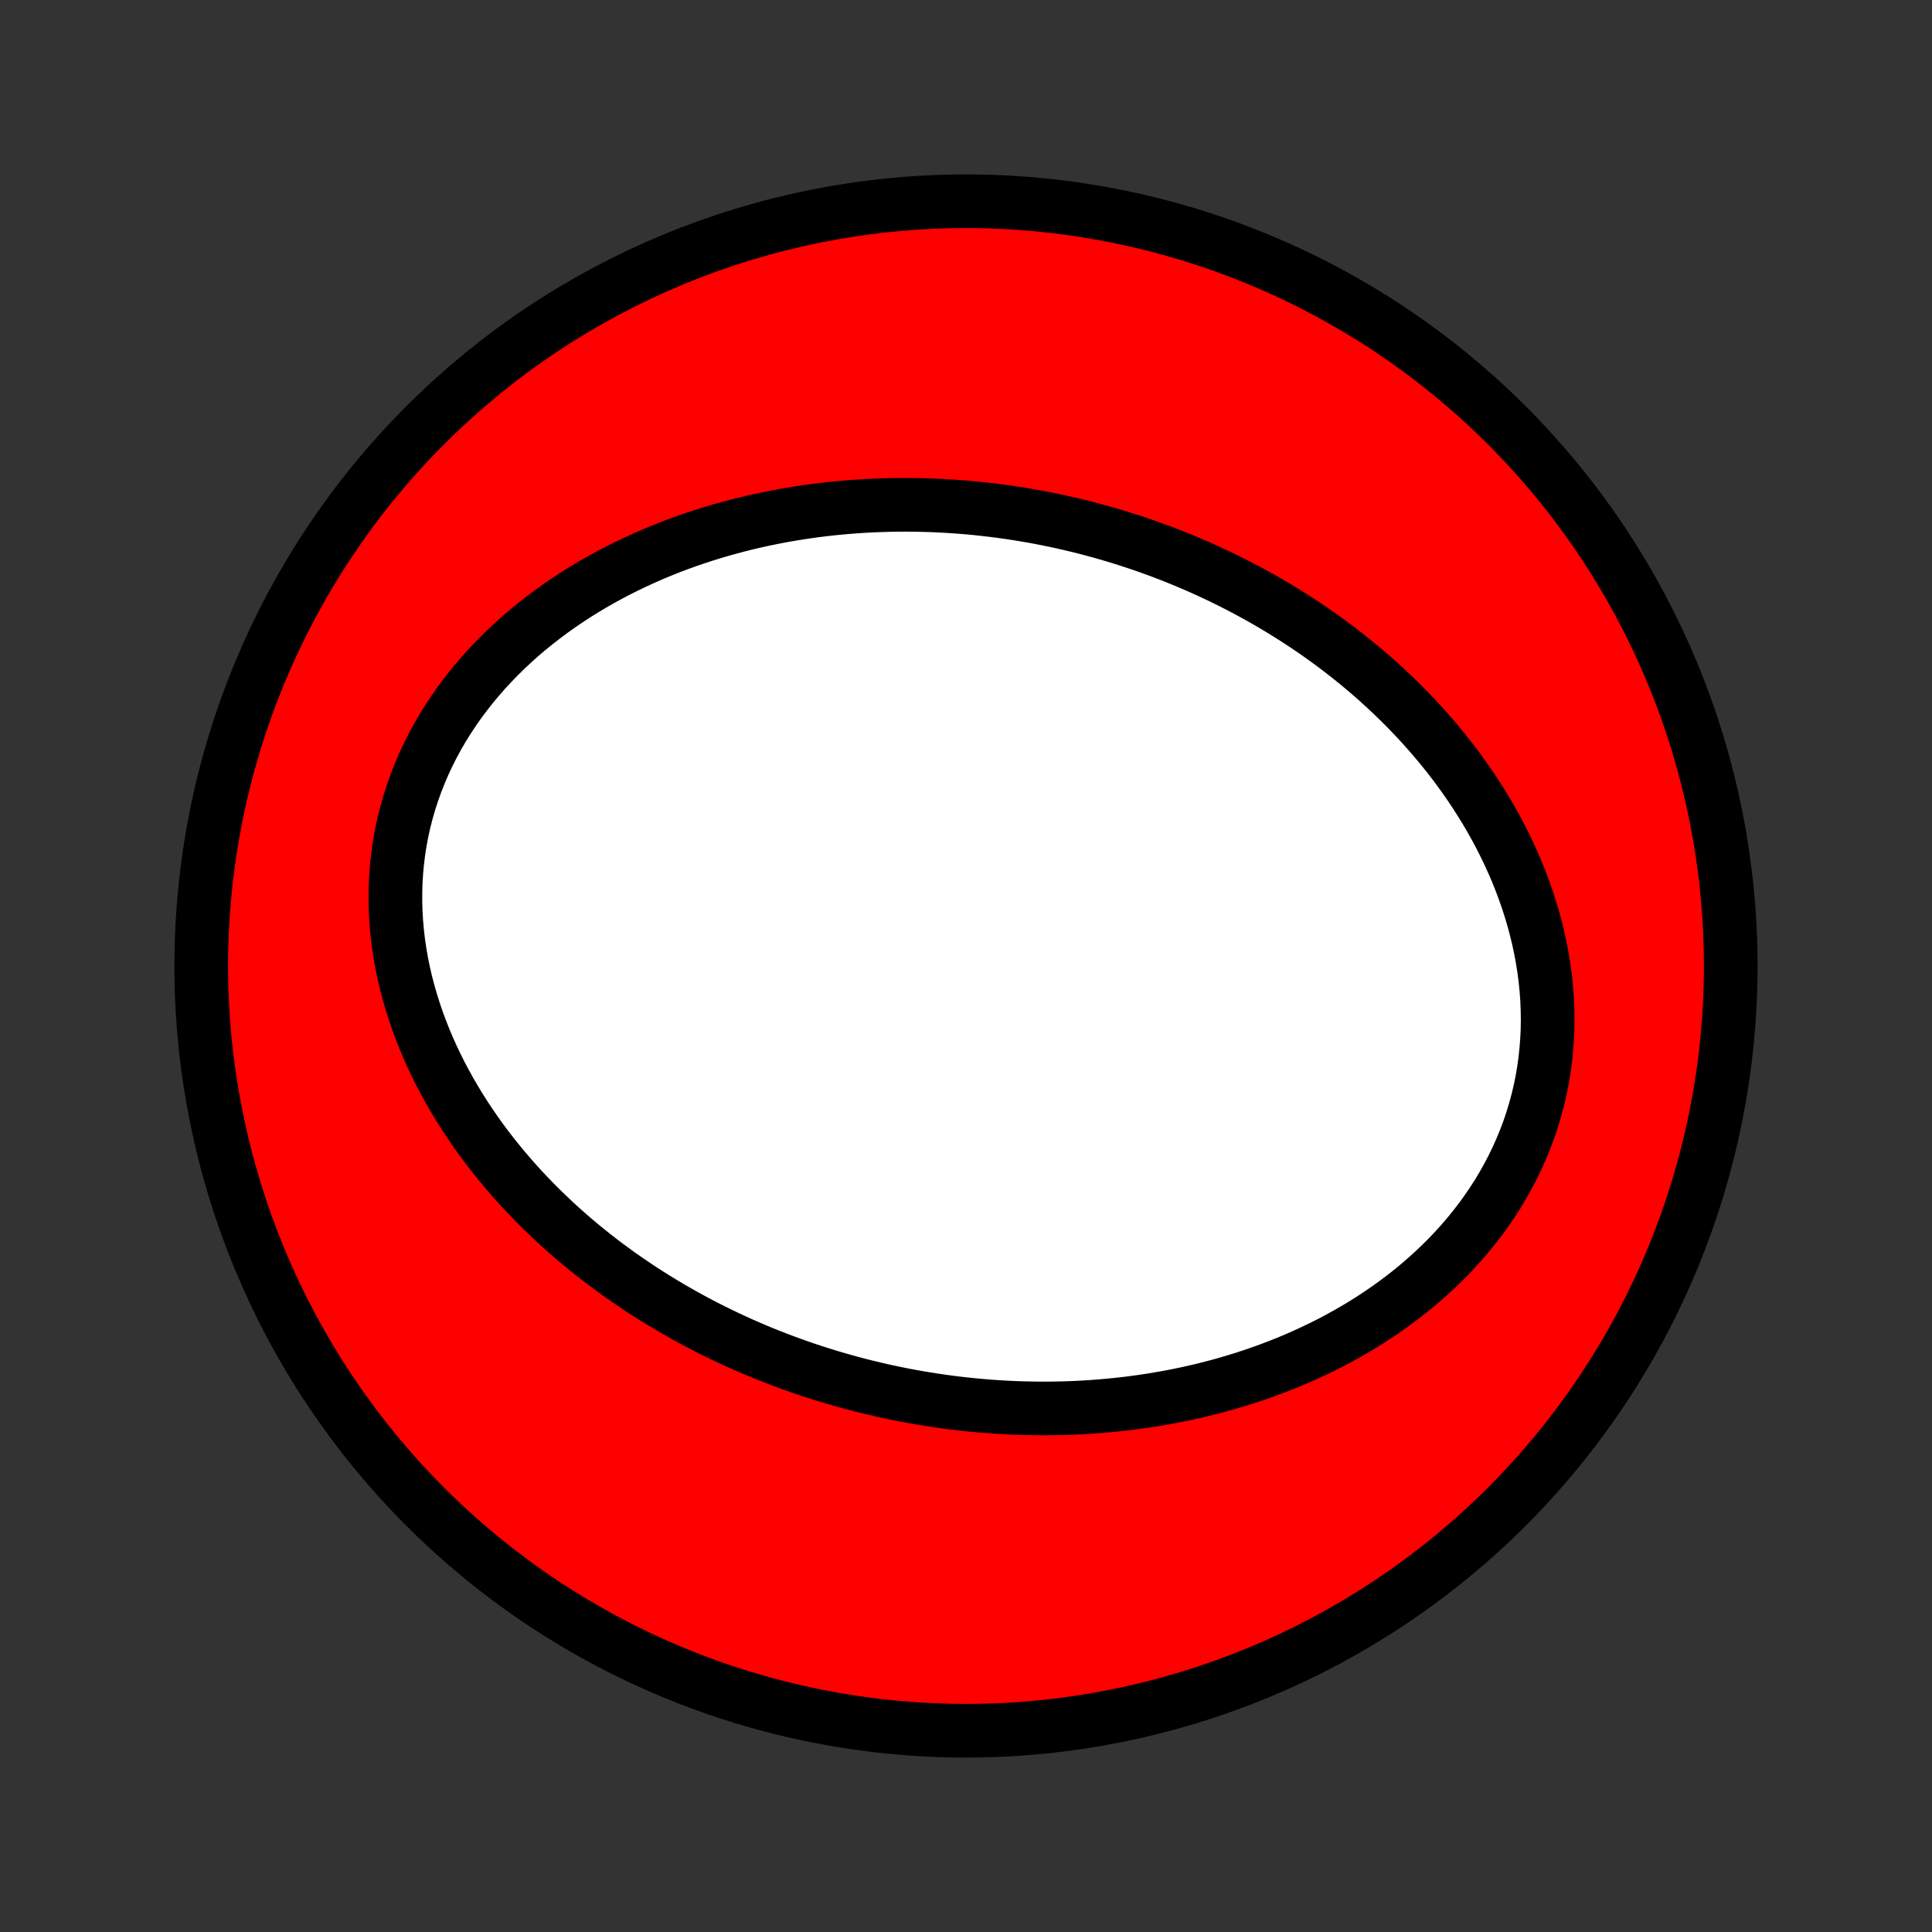 <?xml version="1.0" encoding="utf-8" standalone="no"?>
<!DOCTYPE svg PUBLIC "-//W3C//DTD SVG 1.1//EN"
  "http://www.w3.org/Graphics/SVG/1.1/DTD/svg11.dtd">
<!-- Created with matplotlib (http://matplotlib.org/) -->
<svg height="72pt" version="1.1" viewBox="0 0 72 72" width="72pt" xmlns="http://www.w3.org/2000/svg" xmlns:xlink="http://www.w3.org/1999/xlink">
 <rect x="0" y="0" width="72" height="72" fill="#333333" stroke="none"/>
 <defs>
  <style type="text/css">
*{stroke-linecap:butt;stroke-linejoin:round;}
  </style>
 </defs>
 <g id="figure_1">
  <g id="patch_1">
   <path d="
M0 72
L72 72
L72 0
L0 0
z
" style="fill:none;"/>
  </g>
  <g id="axes_1">
   <g id="PatchCollection_1">
    <defs>
     <path d="
M36 -7.5
C43.558 -7.5 50.808 -10.503 56.153 -15.848
C61.497 -21.192 64.5 -28.442 64.5 -36
C64.5 -43.558 61.497 -50.808 56.153 -56.153
C50.808 -61.497 43.558 -64.5 36 -64.5
C28.442 -64.5 21.192 -61.497 15.848 -56.153
C10.503 -50.808 7.5 -43.558 7.5 -36
C7.5 -28.442 10.503 -21.192 15.848 -15.848
C21.192 -10.503 28.442 -7.5 36 -7.5
z
" id="C0_0_a811fe30f3"/>
     <path d="
M32.264 -20.328
L31.986 -20.398
L31.708 -20.472
L31.432 -20.548
L31.155 -20.627
L30.88 -20.709
L30.605 -20.794
L30.331 -20.881
L30.057 -20.972
L29.784 -21.066
L29.512 -21.163
L29.24 -21.262
L28.968 -21.365
L28.698 -21.471
L28.427 -21.579
L28.158 -21.691
L27.888 -21.806
L27.62 -21.924
L27.352 -22.046
L27.084 -22.171
L26.817 -22.299
L26.55 -22.43
L26.284 -22.565
L26.019 -22.703
L25.754 -22.845
L25.49 -22.99
L25.227 -23.139
L24.964 -23.291
L24.702 -23.447
L24.44 -23.607
L24.18 -23.771
L23.92 -23.938
L23.661 -24.11
L23.403 -24.285
L23.146 -24.464
L22.89 -24.648
L22.635 -24.835
L22.382 -25.027
L22.129 -25.223
L21.878 -25.424
L21.628 -25.628
L21.38 -25.837
L21.134 -26.051
L20.889 -26.269
L20.646 -26.492
L20.405 -26.72
L20.166 -26.952
L19.929 -27.189
L19.695 -27.431
L19.463 -27.677
L19.234 -27.929
L19.008 -28.185
L18.785 -28.447
L18.565 -28.713
L18.348 -28.984
L18.135 -29.261
L17.926 -29.542
L17.721 -29.828
L17.521 -30.12
L17.325 -30.416
L17.134 -30.717
L16.948 -31.024
L16.767 -31.335
L16.592 -31.651
L16.422 -31.971
L16.259 -32.297
L16.103 -32.626
L15.953 -32.961
L15.811 -33.299
L15.675 -33.642
L15.548 -33.989
L15.429 -34.34
L15.318 -34.694
L15.216 -35.052
L15.122 -35.413
L15.038 -35.776
L14.964 -36.143
L14.9 -36.512
L14.845 -36.884
L14.802 -37.257
L14.769 -37.631
L14.746 -38.007
L14.736 -38.384
L14.736 -38.761
L14.747 -39.138
L14.771 -39.515
L14.806 -39.891
L14.852 -40.266
L14.911 -40.64
L14.981 -41.012
L15.063 -41.381
L15.157 -41.748
L15.262 -42.112
L15.379 -42.472
L15.507 -42.829
L15.646 -43.182
L15.795 -43.53
L15.956 -43.873
L16.126 -44.212
L16.307 -44.545
L16.497 -44.872
L16.697 -45.194
L16.906 -45.51
L17.123 -45.819
L17.349 -46.122
L17.582 -46.419
L17.823 -46.709
L18.071 -46.992
L18.326 -47.268
L18.587 -47.537
L18.854 -47.8
L19.127 -48.055
L19.404 -48.303
L19.687 -48.544
L19.974 -48.777
L20.266 -49.004
L20.561 -49.224
L20.86 -49.437
L21.162 -49.642
L21.466 -49.841
L21.774 -50.033
L22.084 -50.218
L22.396 -50.397
L22.71 -50.569
L23.026 -50.734
L23.343 -50.893
L23.661 -51.045
L23.98 -51.192
L24.3 -51.332
L24.621 -51.466
L24.942 -51.595
L25.264 -51.717
L25.586 -51.834
L25.908 -51.945
L26.23 -52.05
L26.552 -52.151
L26.873 -52.246
L27.194 -52.335
L27.515 -52.42
L27.835 -52.5
L28.155 -52.575
L28.474 -52.645
L28.792 -52.71
L29.11 -52.771
L29.426 -52.827
L29.742 -52.879
L30.057 -52.926
L30.371 -52.97
L30.684 -53.009
L30.995 -53.044
L31.306 -53.075
L31.616 -53.102
L31.925 -53.125
L32.233 -53.145
L32.539 -53.16
L32.845 -53.172
L33.149 -53.181
L33.453 -53.186
L33.755 -53.187
L34.056 -53.185
L34.356 -53.179
L34.655 -53.171
L34.953 -53.158
L35.25 -53.143
L35.546 -53.124
L35.841 -53.103
L36.135 -53.078
L36.428 -53.05
L36.72 -53.018
L37.011 -52.984
L37.301 -52.947
L37.591 -52.906
L37.879 -52.863
L38.166 -52.816
L38.453 -52.767
L38.739 -52.715
L39.024 -52.659
L39.308 -52.601
L39.591 -52.539
L39.874 -52.475
L40.156 -52.408
L40.437 -52.338
L40.717 -52.264
L40.997 -52.188
L41.276 -52.109
L41.554 -52.027
L41.832 -51.942
L42.109 -51.853
L42.386 -51.762
L42.662 -51.668
L42.937 -51.57
L43.212 -51.47
L43.486 -51.366
L43.759 -51.259
L44.032 -51.149
L44.305 -51.035
L44.577 -50.919
L44.848 -50.799
L45.119 -50.675
L45.389 -50.549
L45.658 -50.419
L45.927 -50.285
L46.195 -50.148
L46.463 -50.007
L46.73 -49.863
L46.996 -49.715
L47.262 -49.563
L47.527 -49.408
L47.791 -49.248
L48.054 -49.085
L48.317 -48.918
L48.578 -48.747
L48.839 -48.572
L49.099 -48.393
L49.357 -48.209
L49.614 -48.022
L49.871 -47.83
L50.126 -47.633
L50.379 -47.433
L50.632 -47.228
L50.882 -47.018
L51.131 -46.804
L51.379 -46.585
L51.624 -46.361
L51.868 -46.133
L52.109 -45.9
L52.348 -45.662
L52.585 -45.419
L52.82 -45.172
L53.051 -44.919
L53.28 -44.661
L53.506 -44.398
L53.728 -44.131
L53.948 -43.858
L54.163 -43.58
L54.375 -43.297
L54.583 -43.008
L54.786 -42.715
L54.985 -42.417
L55.179 -42.113
L55.369 -41.805
L55.553 -41.492
L55.731 -41.173
L55.904 -40.85
L56.07 -40.523
L56.23 -40.19
L56.383 -39.853
L56.53 -39.512
L56.669 -39.166
L56.8 -38.816
L56.924 -38.463
L57.039 -38.105
L57.146 -37.744
L57.243 -37.38
L57.332 -37.013
L57.411 -36.643
L57.48 -36.27
L57.54 -35.896
L57.589 -35.519
L57.627 -35.141
L57.655 -34.762
L57.671 -34.381
L57.677 -34.001
L57.671 -33.62
L57.653 -33.239
L57.624 -32.86
L57.583 -32.481
L57.531 -32.104
L57.467 -31.728
L57.391 -31.355
L57.303 -30.985
L57.203 -30.618
L57.093 -30.254
L56.971 -29.894
L56.837 -29.538
L56.693 -29.187
L56.538 -28.841
L56.373 -28.5
L56.197 -28.164
L56.012 -27.834
L55.818 -27.509
L55.614 -27.192
L55.401 -26.88
L55.18 -26.575
L54.951 -26.277
L54.714 -25.985
L54.47 -25.7
L54.219 -25.423
L53.962 -25.152
L53.698 -24.889
L53.429 -24.633
L53.154 -24.384
L52.875 -24.142
L52.591 -23.908
L52.302 -23.681
L52.01 -23.461
L51.714 -23.248
L51.414 -23.042
L51.112 -22.843
L50.807 -22.651
L50.499 -22.466
L50.189 -22.288
L49.877 -22.116
L49.564 -21.951
L49.249 -21.793
L48.932 -21.641
L48.615 -21.495
L48.297 -21.355
L47.978 -21.221
L47.658 -21.094
L47.338 -20.972
L47.018 -20.856
L46.698 -20.745
L46.378 -20.64
L46.058 -20.541
L45.738 -20.446
L45.418 -20.357
L45.099 -20.273
L44.781 -20.194
L44.463 -20.12
L44.145 -20.05
L43.829 -19.986
L43.513 -19.925
L43.198 -19.87
L42.884 -19.818
L42.571 -19.771
L42.259 -19.728
L41.948 -19.689
L41.638 -19.655
L41.329 -19.624
L41.021 -19.597
L40.714 -19.574
L40.408 -19.554
L40.103 -19.538
L39.8 -19.526
L39.497 -19.518
L39.196 -19.513
L38.895 -19.511
L38.596 -19.513
L38.298 -19.518
L38.001 -19.526
L37.705 -19.537
L37.41 -19.552
L37.116 -19.57
L36.824 -19.591
L36.532 -19.615
L36.241 -19.642
L35.951 -19.672
L35.662 -19.705
L35.374 -19.741
L35.087 -19.78
L34.801 -19.822
L34.516 -19.867
L34.232 -19.914
L33.948 -19.965
L33.666 -20.018
L33.384 -20.074
L33.103 -20.134
L32.822 -20.195
z
" id="C0_1_dc8a2990ea"/>
    </defs>
    <g clip-path="url(#p1bffca34e9)">
     <use style="fill:#ff0000;stroke:#000000;stroke-width:2.0;" x="0.0" xlink:href="#C0_0_a811fe30f3" y="72.0"/>
    </g>
    <g clip-path="url(#p1bffca34e9)">
     <use style="fill:#ffffff;stroke:#000000;stroke-width:2.0;" x="0.0" xlink:href="#C0_1_dc8a2990ea" y="72.0"/>
    </g>
   </g>
  </g>
 </g>
 <defs>
  <clipPath id="p1bffca34e9">
   <rect height="72.0" width="72.0" x="0.0" y="0.0"/>
  </clipPath>
 </defs>
</svg>
